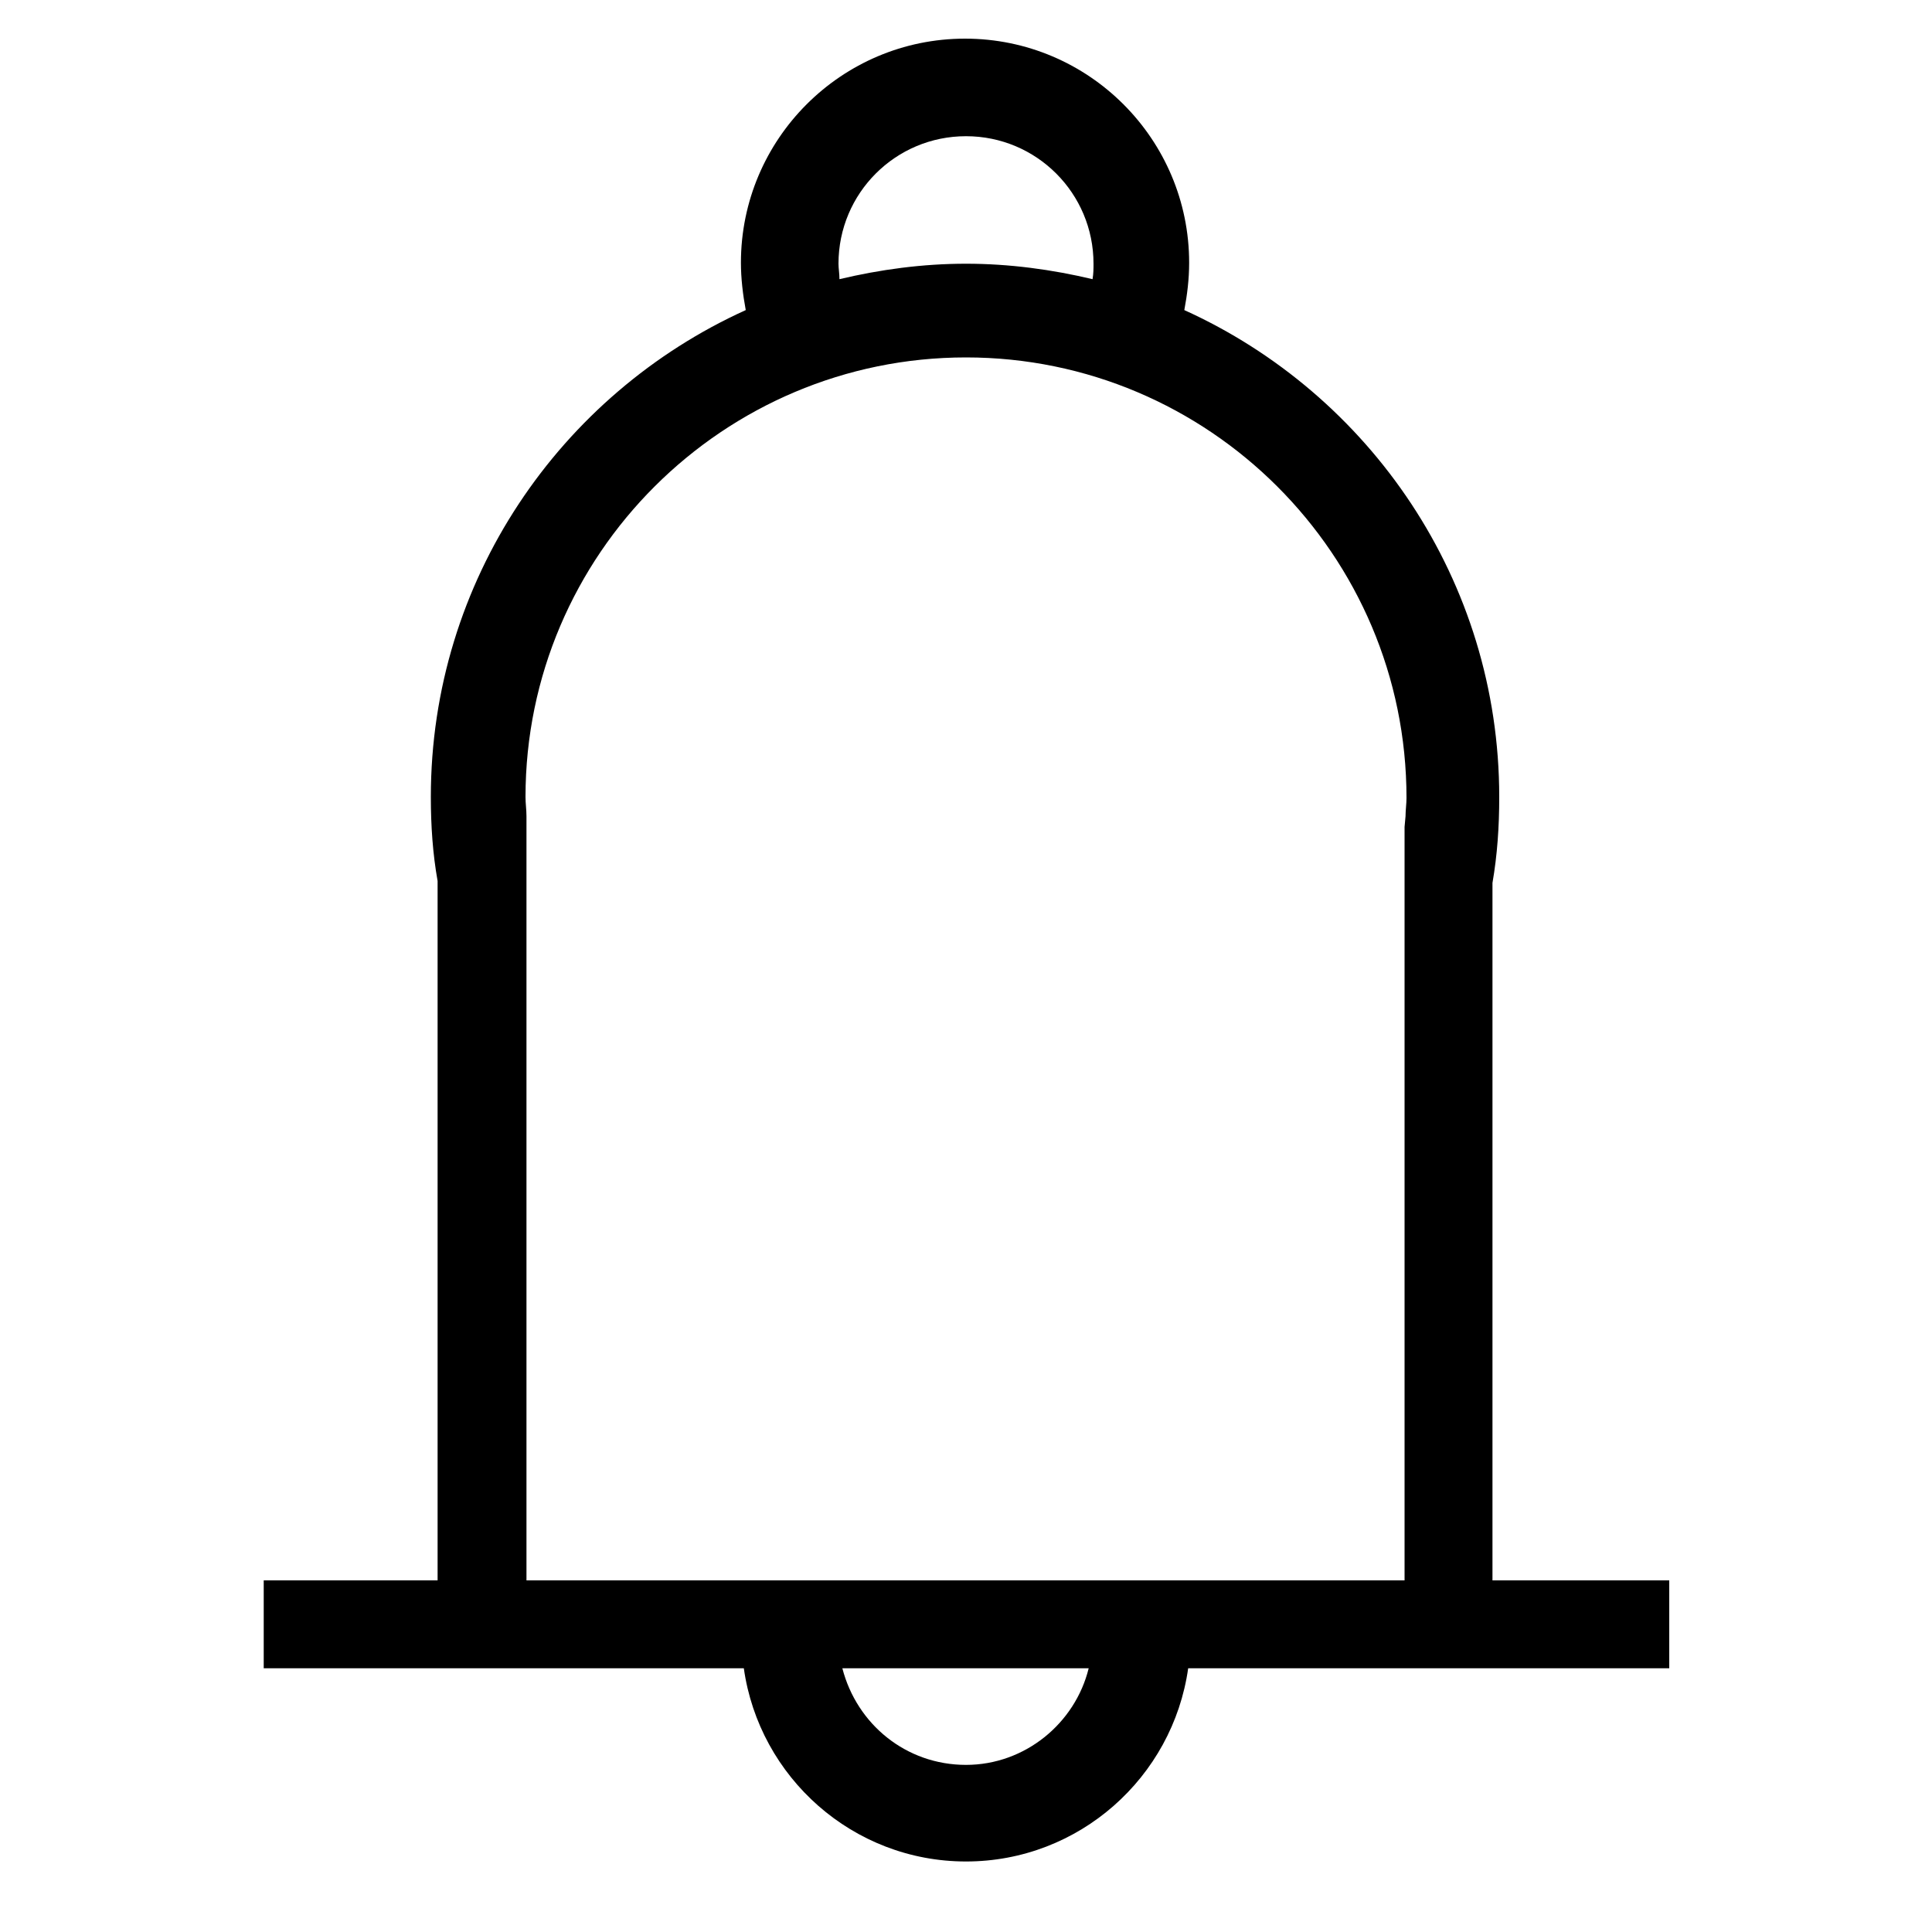 <?xml version="1.0" encoding="utf-8"?>
<!-- Generator: Adobe Illustrator 18.1.1, SVG Export Plug-In . SVG Version: 6.00 Build 0)  -->
<!DOCTYPE svg PUBLIC "-//W3C//DTD SVG 1.1//EN" "http://www.w3.org/Graphics/SVG/1.1/DTD/svg11.dtd">
<svg version="1.1" id="Layer_1" xmlns="http://www.w3.org/2000/svg" xmlns:xlink="http://www.w3.org/1999/xlink" x="0px" y="0px"
	 viewBox="0 0 200 200" enable-background="new 0 0 200 200" xml:space="preserve">
<path d="M154.5,163.6V91.4c0.5-2.9,0.7-5.8,0.7-8.9c0-22.4-13.4-41.7-32.6-50.4c0.3-1.6,0.5-3.2,0.5-4.9c0-12.8-10.4-23.2-23.2-23.2
	c-12.8,0-23.2,10.4-23.2,23.2c0,1.6,0.2,3.3,0.5,4.9c-19.2,8.7-32.6,28-32.6,50.4c0,3,0.2,5.9,0.7,8.7v72.4H27.3v9.1H77
	c1.6,11.3,11.3,20,23,20c11.7,0,21.4-8.7,23-20h49.8v-9.1H154.5z M86.8,27.3c0-7.3,5.9-13.2,13.2-13.2s13.2,5.9,13.2,13.2
	c0,0.5,0,1-0.1,1.6c-4.2-1-8.6-1.6-13.1-1.6s-8.9,0.6-13.1,1.6C86.9,28.3,86.8,27.8,86.8,27.3z M100,182.7c-6.2,0-11.3-4.2-12.8-10
	h25.5C111.3,178.4,106.1,182.7,100,182.7z M145.5,84.5L145.5,84.5l-0.1,1.1v28.3v49.7H54.5v-49.8V85.3v-0.8h0c0-0.7-0.1-1.3-0.1-2
	C54.4,57.4,74.9,37,100,37s45.6,20.4,45.6,45.6C145.6,83.2,145.5,83.9,145.5,84.5z"/>
</svg>
